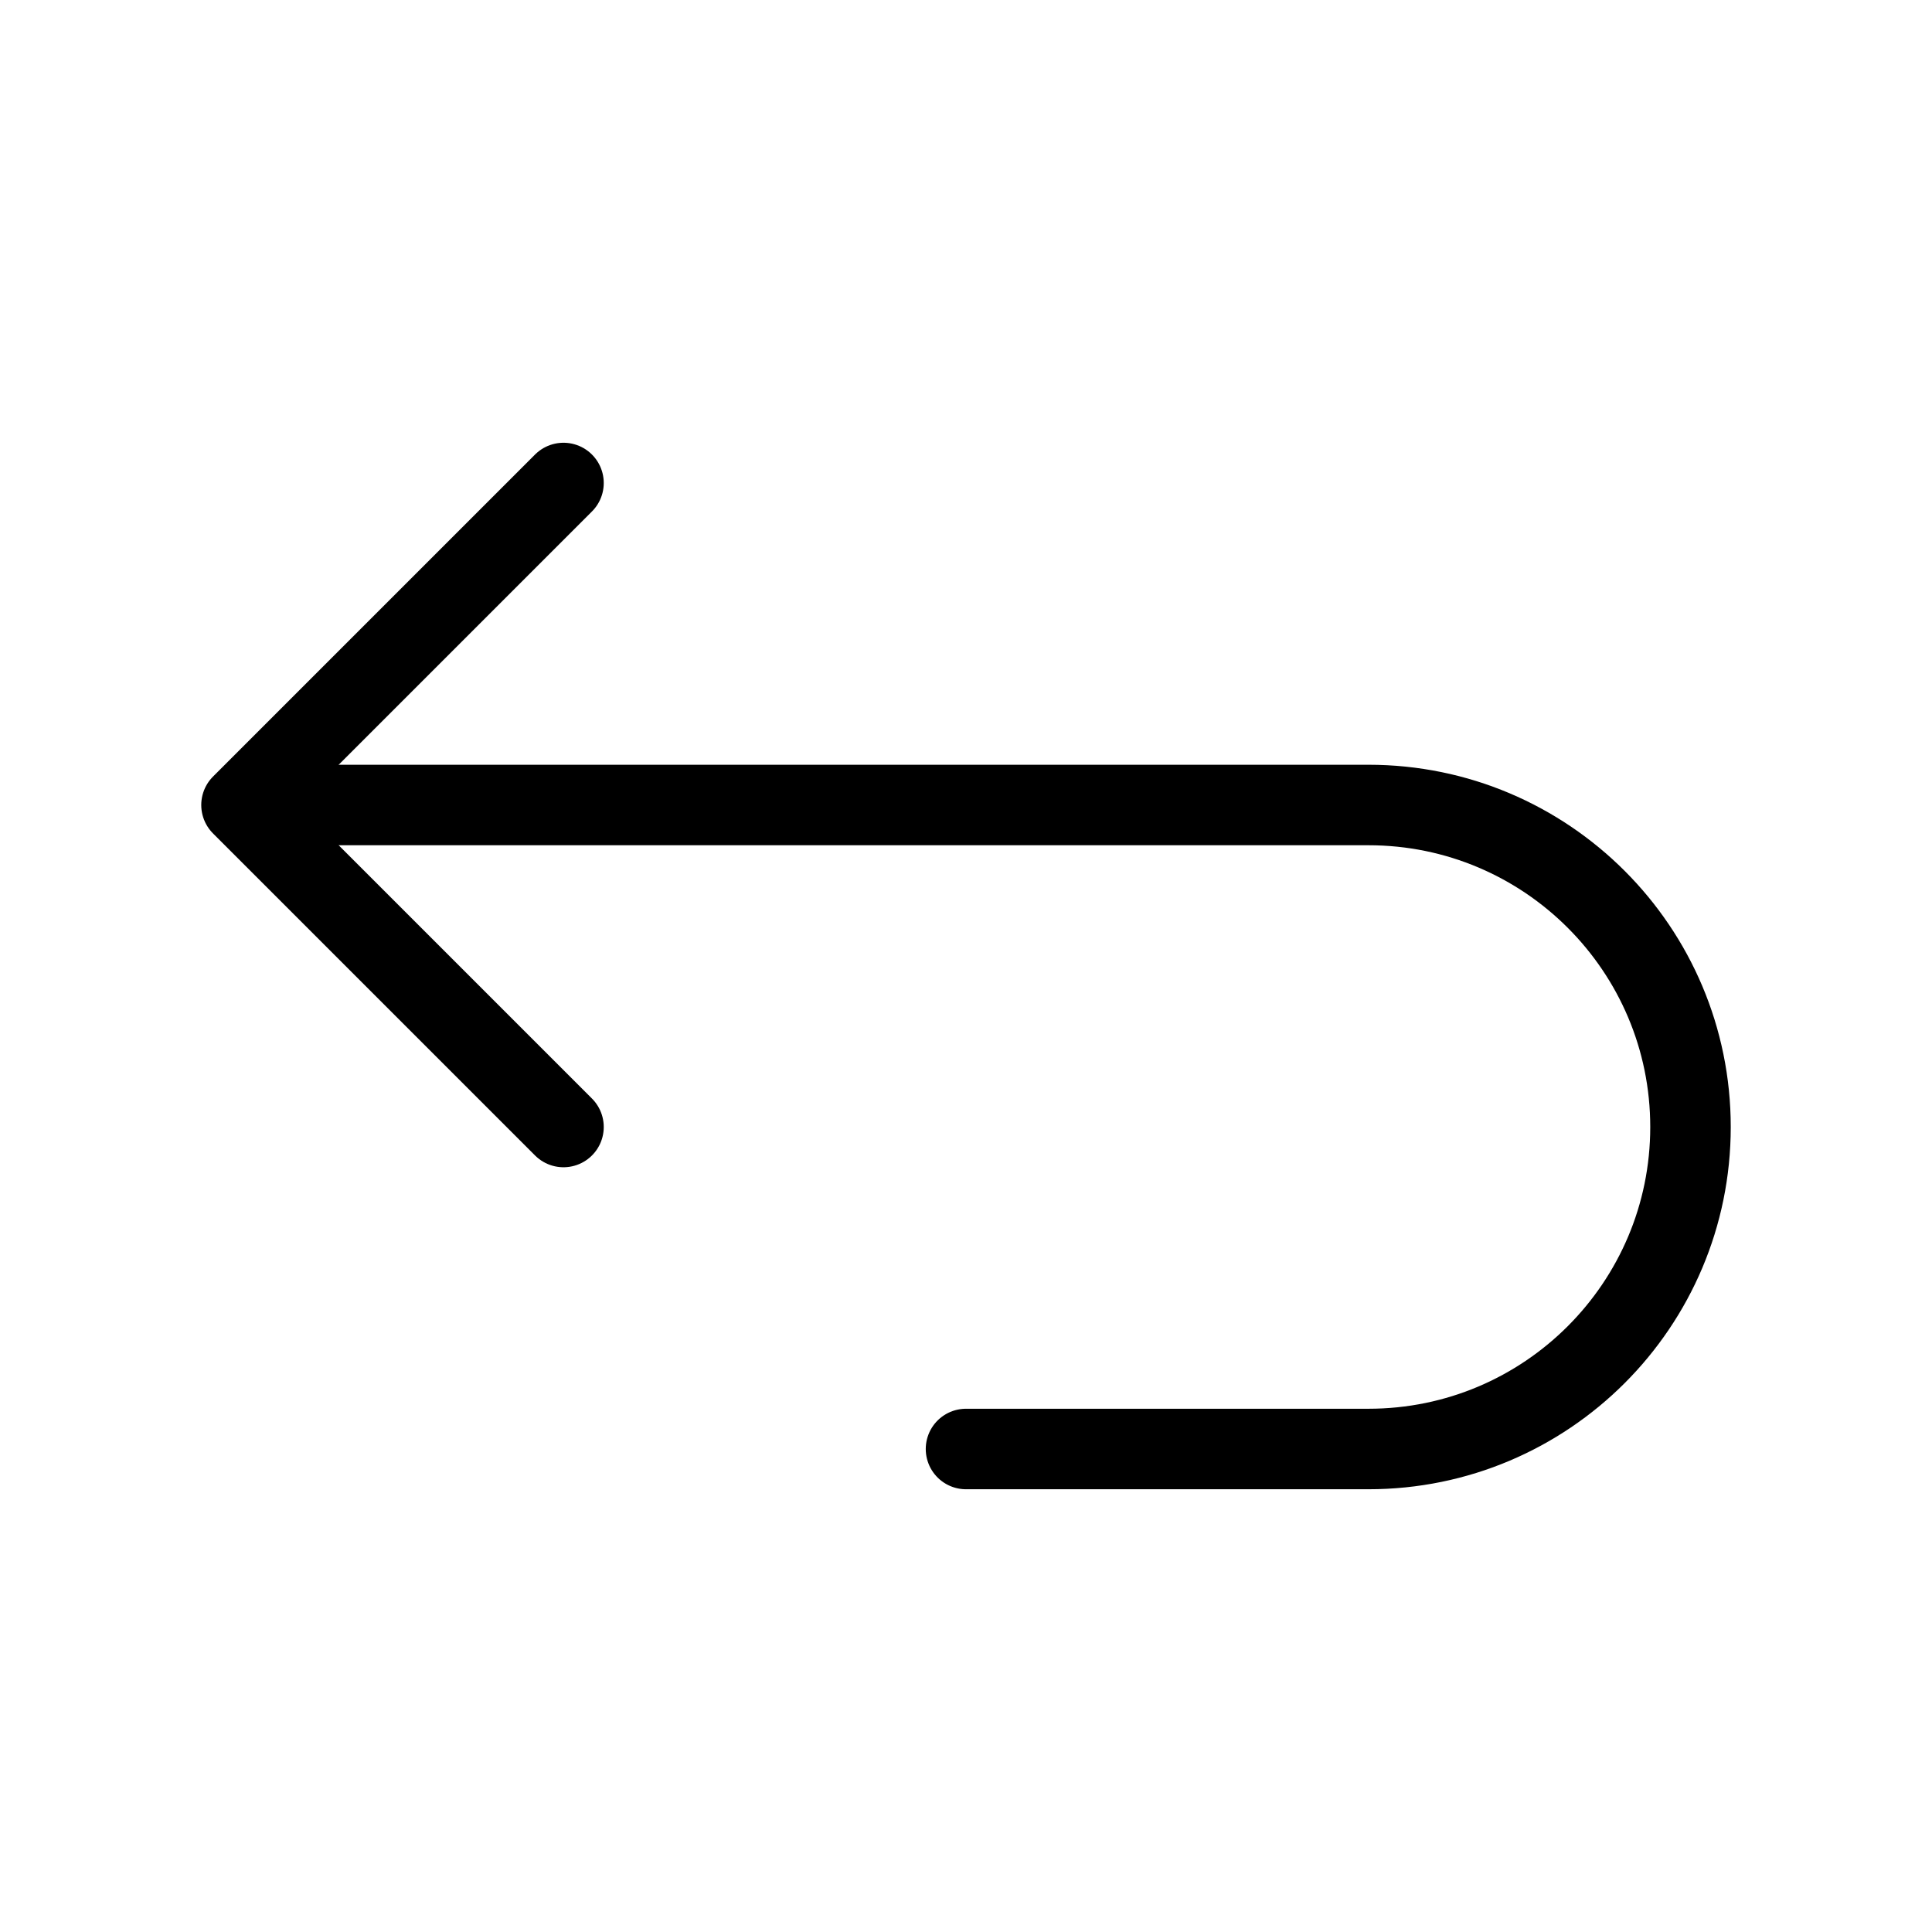 <svg width="24" height="24" viewBox="0 0 24 24" fill="none" xmlns="http://www.w3.org/2000/svg">
<path d="M4 10H17C19.209 10 21 11.791 21 14C21 16.209 19.209 18 17 18H12" stroke="black" stroke-linecap="round" stroke-linejoin="round"/>
<path d="M7 6L3 10L7 14" stroke="black" stroke-linecap="round" stroke-linejoin="round"/>
</svg>
